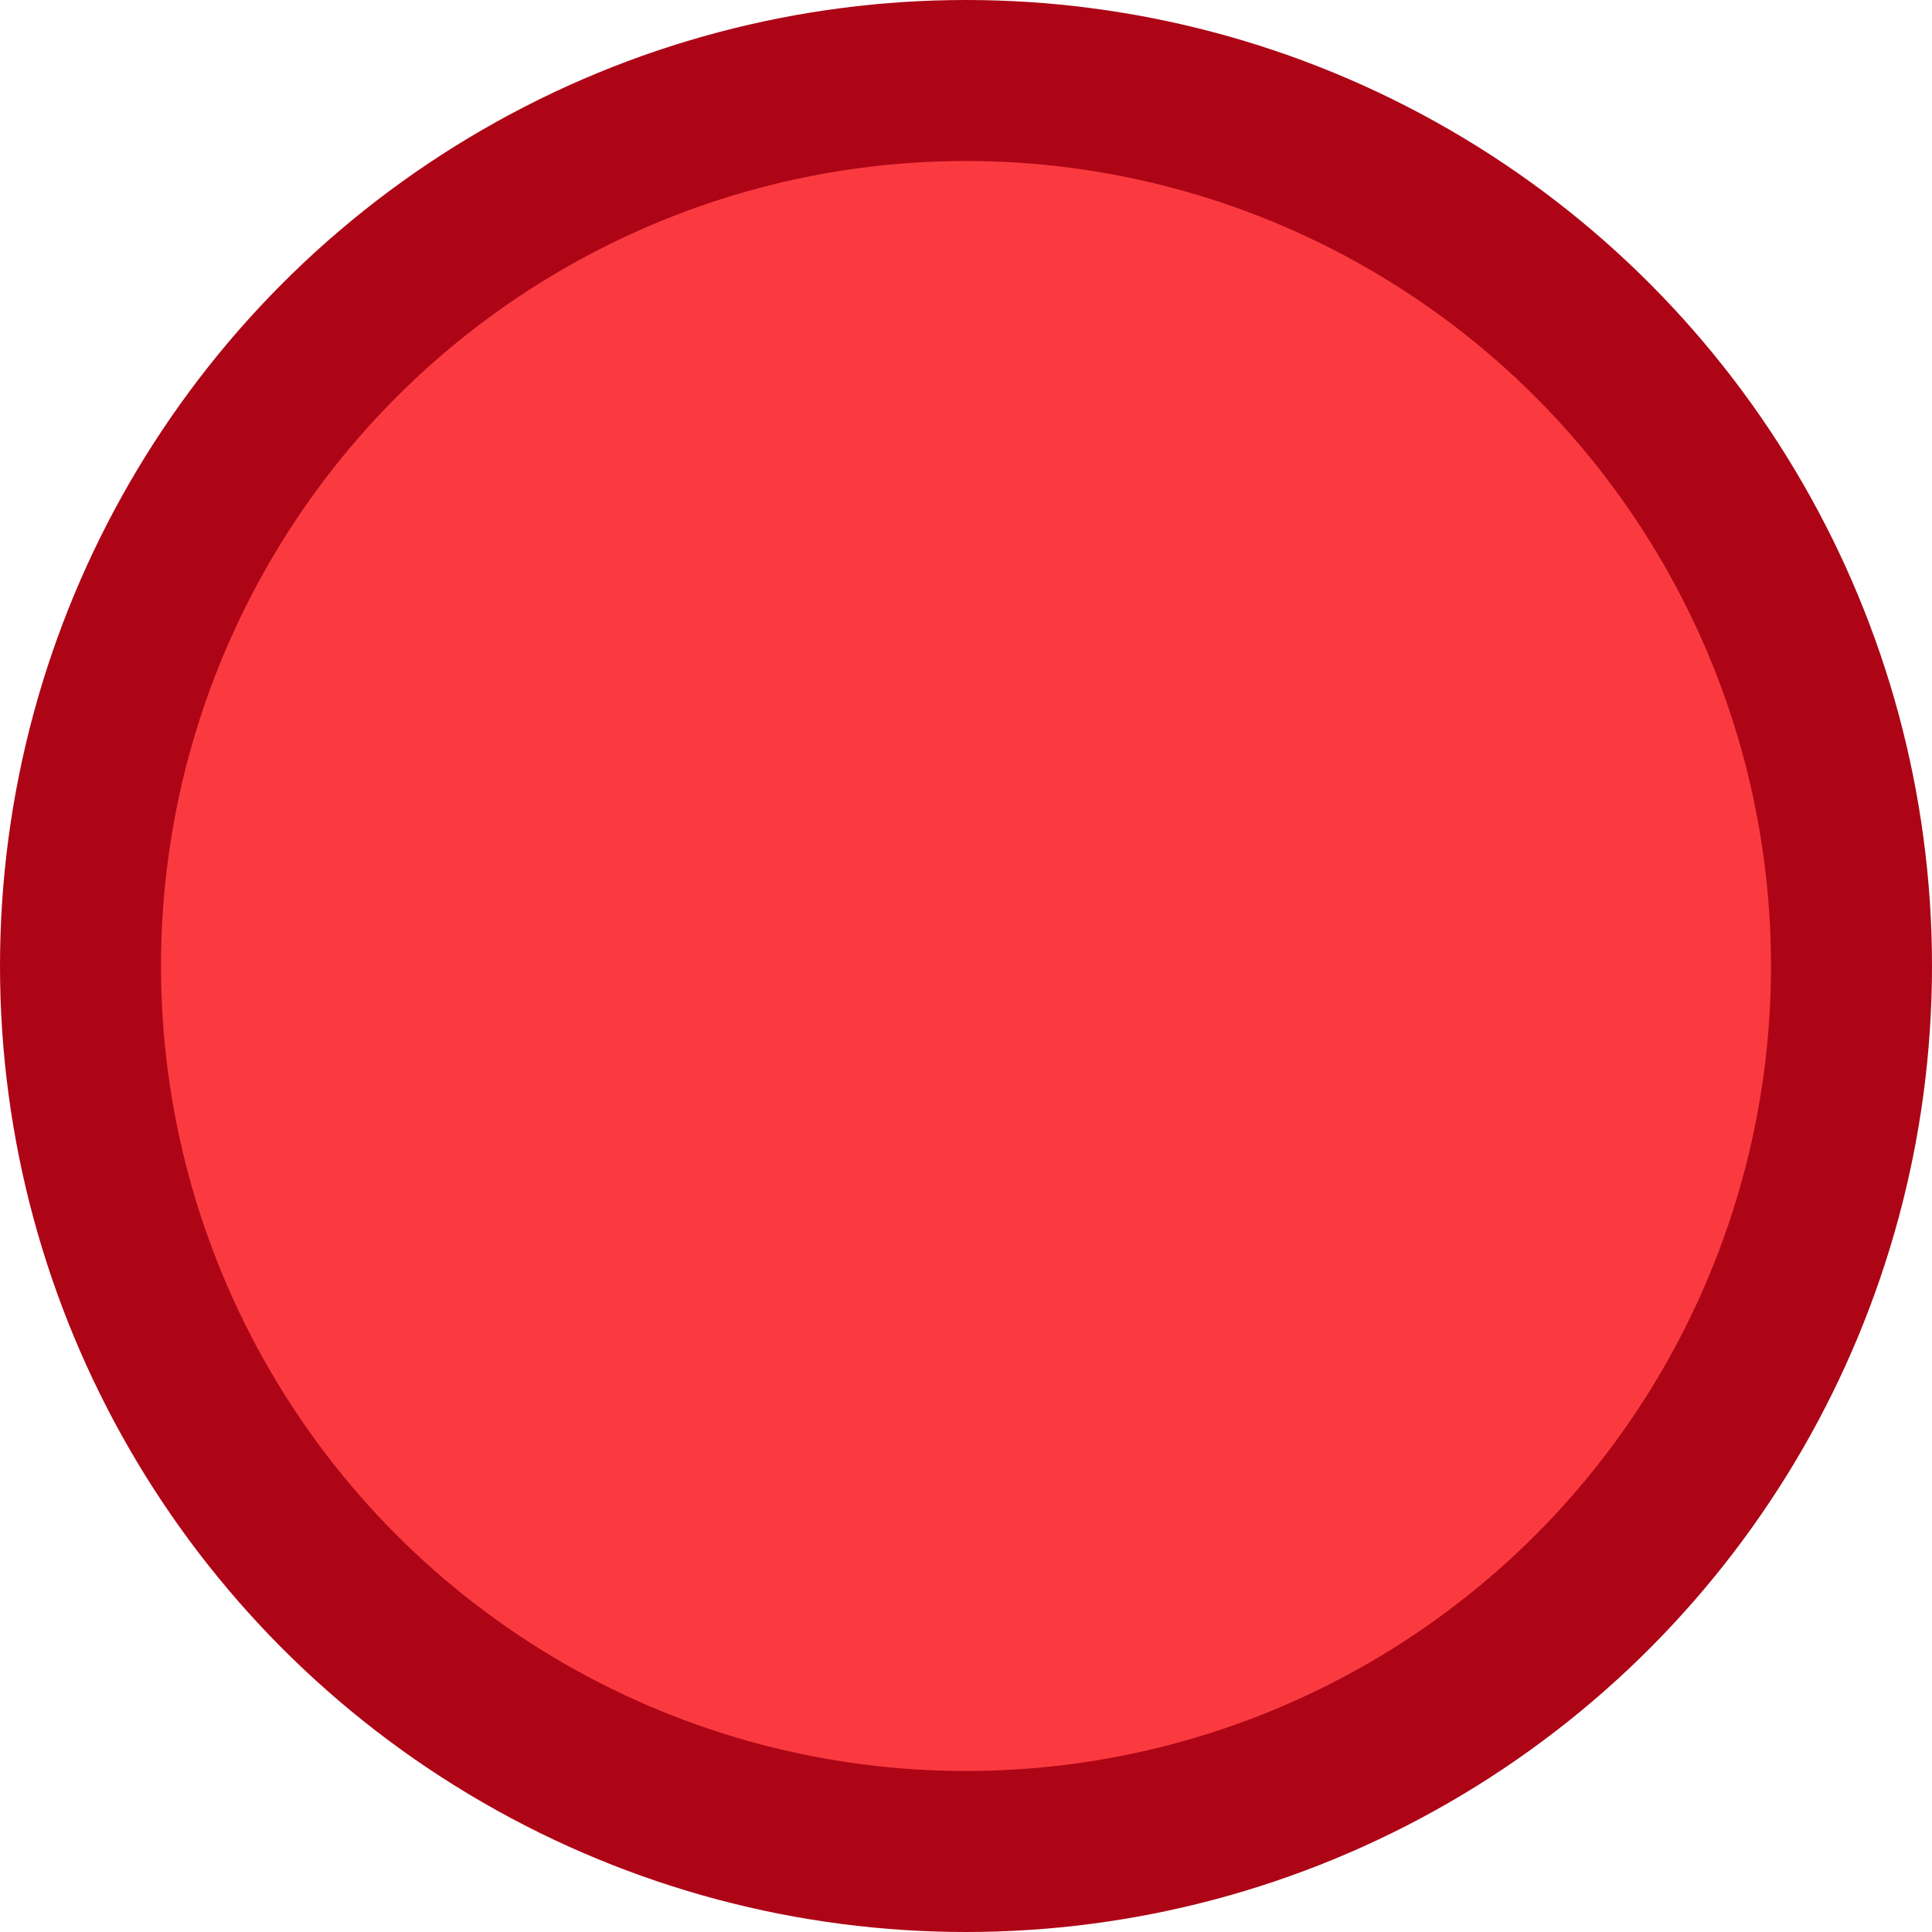 <?xml version="1.0" encoding="UTF-8"?>
<svg width="12px" height="12px" viewBox="0 0 12 12" version="1.1" xmlns="http://www.w3.org/2000/svg" xmlns:xlink="http://www.w3.org/1999/xlink">
    <title>异常</title>
    <g id="页面-1" stroke="none" stroke-width="1" fill="none" fill-rule="evenodd">
        <g id="画板" transform="translate(-285, -102)" fill="#FB3A40" stroke="#AD0516">
            <circle id="异常" cx="291" cy="108" r="5.5"></circle>
        </g>
    </g>
</svg>